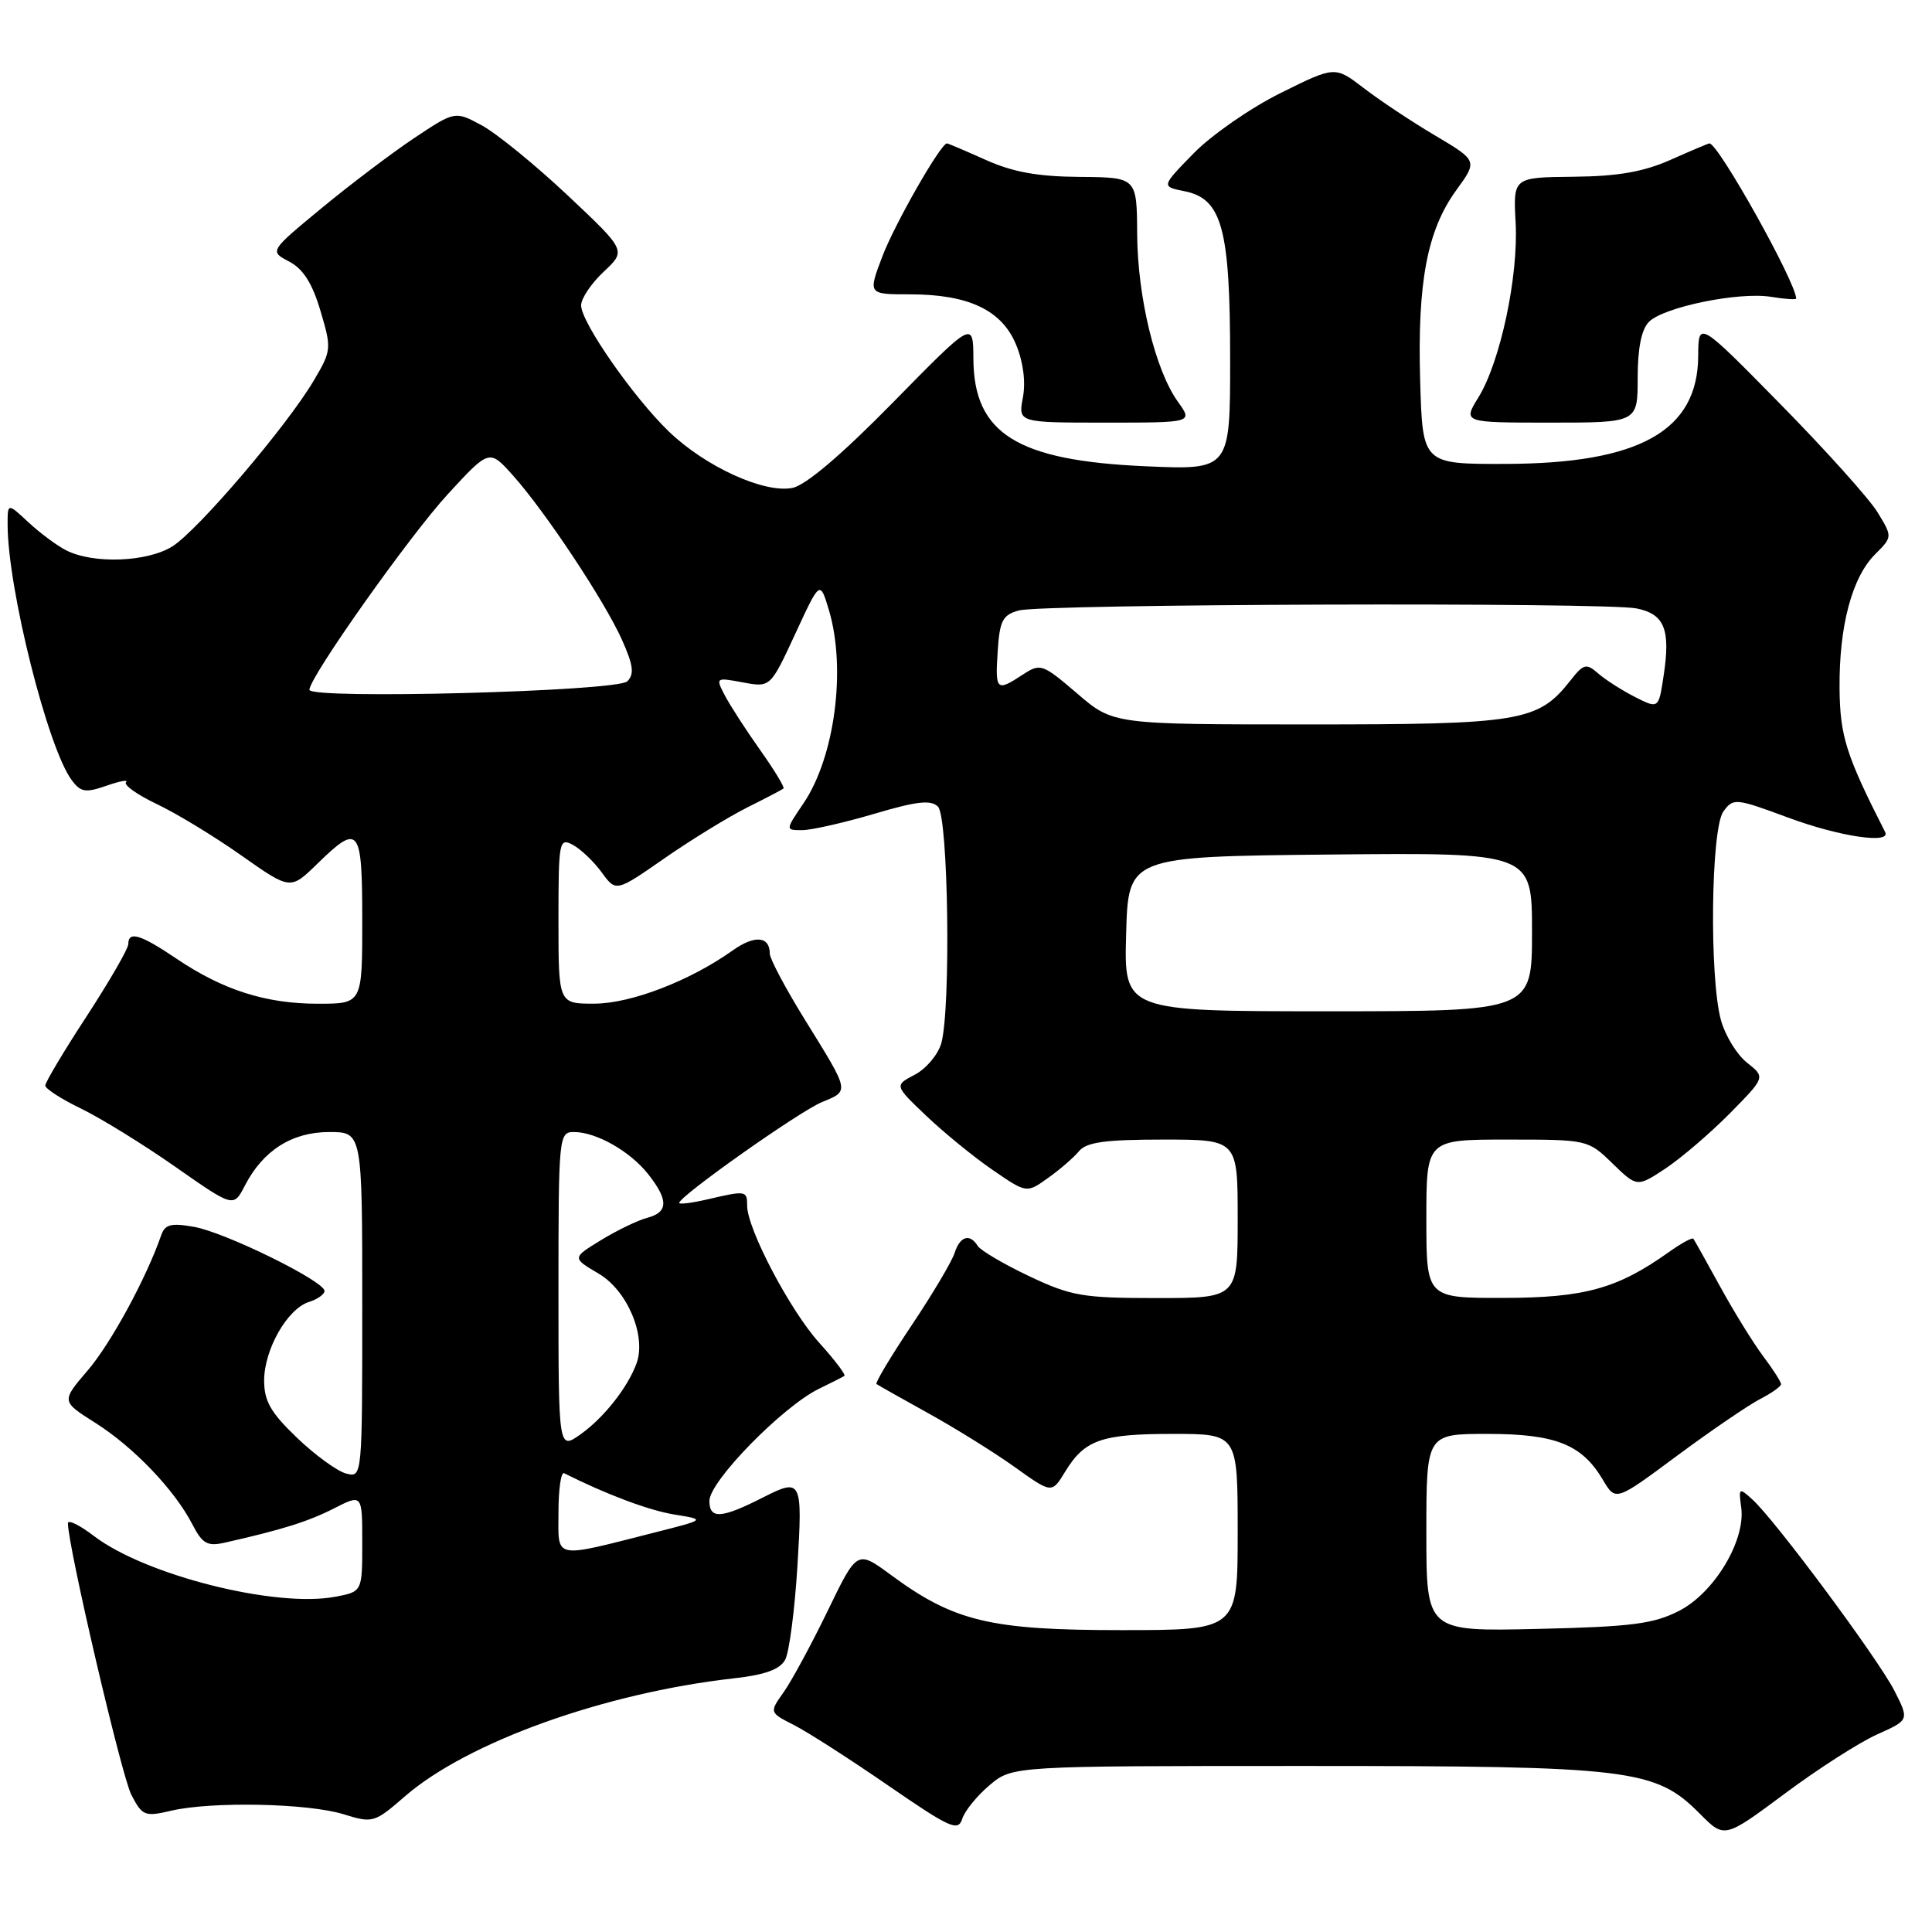 <?xml version="1.0" encoding="UTF-8" standalone="no"?>
<!DOCTYPE svg PUBLIC "-//W3C//DTD SVG 1.1//EN" "http://www.w3.org/Graphics/SVG/1.1/DTD/svg11.dtd" >
<svg xmlns="http://www.w3.org/2000/svg" xmlns:xlink="http://www.w3.org/1999/xlink" version="1.1" viewBox="0 0 256 256">
 <g >
 <path fill="currentColor"
d=" M 248.75 229.81 C 252.99 227.91 252.99 227.91 251.02 224.03 C 248.86 219.80 235.20 201.39 232.20 198.69 C 230.43 197.08 230.36 197.13 230.72 199.75 C 231.32 204.11 227.16 211.05 222.50 213.44 C 219.11 215.18 216.24 215.55 203.75 215.84 C 189.00 216.18 189.00 216.18 189.00 203.09 C 189.00 190.00 189.00 190.00 197.10 190.00 C 206.13 190.00 209.62 191.39 212.40 196.10 C 214.08 198.94 214.08 198.94 222.21 192.90 C 226.68 189.59 231.62 186.22 233.17 185.41 C 234.73 184.61 236.00 183.71 236.00 183.41 C 236.00 183.11 234.93 181.43 233.61 179.68 C 232.30 177.93 229.75 173.80 227.94 170.50 C 226.13 167.20 224.53 164.34 224.38 164.14 C 224.24 163.94 222.77 164.74 221.13 165.91 C 214.33 170.75 209.99 171.96 199.25 171.98 C 189.00 172.00 189.00 172.00 189.00 161.50 C 189.00 151.00 189.00 151.00 199.70 151.00 C 210.36 151.00 210.42 151.01 213.66 154.16 C 216.92 157.32 216.92 157.32 220.72 154.81 C 222.80 153.42 226.63 150.14 229.22 147.52 C 233.93 142.74 233.93 142.74 231.50 140.82 C 230.16 139.77 228.61 137.24 228.04 135.20 C 226.48 129.57 226.70 109.79 228.36 107.52 C 229.67 105.73 229.96 105.75 236.92 108.33 C 243.73 110.86 250.62 111.88 249.79 110.25 C 244.61 100.07 243.81 97.55 243.75 91.21 C 243.68 82.98 245.39 76.52 248.45 73.46 C 250.77 71.14 250.77 71.14 248.79 67.89 C 247.70 66.10 241.91 59.65 235.93 53.57 C 225.05 42.50 225.05 42.50 225.02 47.17 C 224.97 57.09 217.24 61.42 199.53 61.47 C 188.50 61.50 188.50 61.50 188.18 50.50 C 187.80 37.42 189.10 30.54 192.95 25.22 C 195.80 21.30 195.80 21.30 190.15 17.95 C 187.04 16.11 182.79 13.28 180.70 11.67 C 176.89 8.75 176.89 8.75 169.70 12.32 C 165.74 14.28 160.56 17.87 158.18 20.30 C 153.86 24.72 153.86 24.72 156.97 25.34 C 161.93 26.34 163.00 30.30 163.00 47.61 C 163.00 62.28 163.00 62.28 151.74 61.78 C 134.75 61.03 129.02 57.45 128.98 47.53 C 128.95 42.50 128.95 42.50 118.35 53.30 C 111.52 60.26 106.77 64.30 105.00 64.65 C 101.27 65.40 93.48 61.84 88.65 57.20 C 83.93 52.66 77.00 42.70 77.00 40.46 C 77.00 39.55 78.35 37.54 80.00 36.00 C 82.99 33.20 82.99 33.20 75.18 25.85 C 70.88 21.81 65.77 17.65 63.82 16.60 C 60.29 14.70 60.29 14.70 54.89 18.29 C 51.93 20.27 46.40 24.45 42.60 27.59 C 35.70 33.29 35.70 33.29 38.32 34.66 C 40.17 35.63 41.38 37.53 42.46 41.18 C 43.95 46.19 43.93 46.45 41.58 50.42 C 38.04 56.42 26.28 70.21 22.87 72.38 C 19.54 74.49 12.34 74.76 8.75 72.91 C 7.51 72.28 5.26 70.60 3.75 69.19 C 1.00 66.63 1.00 66.63 1.01 69.56 C 1.03 78.01 6.33 99.11 9.50 103.37 C 10.70 104.98 11.33 105.08 14.12 104.11 C 15.90 103.49 17.06 103.28 16.70 103.64 C 16.34 104.00 18.17 105.30 20.77 106.54 C 23.37 107.77 28.42 110.84 31.99 113.36 C 38.48 117.93 38.48 117.93 42.03 114.47 C 47.59 109.04 48.00 109.56 48.00 122.00 C 48.00 133.00 48.00 133.00 42.13 133.00 C 35.23 133.00 29.55 131.19 23.37 127.02 C 18.62 123.81 17.00 123.32 17.00 125.10 C 17.00 125.70 14.52 129.99 11.50 134.63 C 8.47 139.27 6.00 143.41 6.00 143.84 C 6.00 144.26 8.14 145.64 10.75 146.90 C 13.36 148.17 18.98 151.63 23.22 154.60 C 30.95 160.01 30.95 160.01 32.45 157.09 C 34.86 152.43 38.70 150.00 43.63 150.00 C 48.00 150.00 48.00 150.00 48.00 172.91 C 48.00 195.81 48.00 195.81 45.86 195.25 C 44.68 194.94 41.75 192.81 39.36 190.52 C 35.87 187.18 35.00 185.66 35.00 182.92 C 35.01 178.81 38.07 173.43 40.93 172.52 C 42.07 172.16 43.00 171.50 43.00 171.06 C 43.00 169.76 29.86 163.31 25.74 162.57 C 22.65 162.02 21.86 162.23 21.35 163.70 C 19.38 169.38 14.67 178.04 11.62 181.59 C 8.12 185.68 8.12 185.68 12.59 188.51 C 17.67 191.71 23.13 197.41 25.47 201.95 C 26.82 204.56 27.47 204.93 29.78 204.41 C 37.37 202.70 40.82 201.62 44.24 199.88 C 48.00 197.96 48.00 197.96 48.00 204.43 C 48.00 210.91 48.00 210.91 44.41 211.58 C 36.51 213.07 19.25 208.72 12.45 203.53 C 10.55 202.08 9.00 201.32 9.00 201.84 C 9.00 204.87 16.11 235.32 17.40 237.81 C 18.86 240.63 19.17 240.75 22.72 239.92 C 28.10 238.68 40.79 238.94 45.50 240.39 C 49.40 241.60 49.60 241.54 53.66 238.02 C 61.93 230.84 80.04 224.34 97.14 222.40 C 101.38 221.93 103.35 221.21 104.04 219.92 C 104.58 218.92 105.30 213.36 105.66 207.55 C 106.36 196.14 106.21 195.83 101.20 198.37 C 95.59 201.23 94.00 201.34 94.00 198.87 C 94.00 196.29 103.67 186.40 108.50 184.03 C 110.15 183.23 111.68 182.45 111.89 182.31 C 112.10 182.17 110.60 180.19 108.55 177.92 C 104.69 173.65 99.00 162.83 99.00 159.75 C 99.00 157.76 98.85 157.73 93.75 158.92 C 91.69 159.40 90.00 159.61 90.00 159.39 C 90.00 158.51 105.87 147.30 108.88 146.05 C 112.60 144.51 112.66 144.82 106.61 135.05 C 104.08 130.95 102.00 127.04 102.00 126.36 C 102.00 124.04 99.99 123.87 97.08 125.94 C 91.42 129.97 83.60 132.98 78.75 132.99 C 74.00 133.00 74.00 133.00 74.00 121.96 C 74.00 111.42 74.09 110.98 75.91 111.95 C 76.95 112.51 78.67 114.15 79.72 115.58 C 81.62 118.20 81.62 118.20 88.06 113.72 C 91.60 111.26 96.53 108.24 99.00 107.00 C 101.47 105.77 103.64 104.63 103.82 104.48 C 103.99 104.32 102.59 102.01 100.70 99.35 C 98.81 96.68 96.71 93.43 96.03 92.12 C 94.81 89.78 94.85 89.75 98.43 90.42 C 102.08 91.10 102.08 91.10 105.37 84.00 C 108.65 76.90 108.65 76.90 109.83 80.82 C 112.16 88.61 110.62 100.33 106.45 106.47 C 104.06 110.00 104.06 110.00 106.28 110.00 C 107.50 110.00 111.78 109.03 115.79 107.85 C 121.49 106.16 123.35 105.95 124.29 106.89 C 125.66 108.26 126.01 133.59 124.73 138.22 C 124.31 139.72 122.74 141.60 121.24 142.39 C 118.50 143.82 118.50 143.82 122.72 147.84 C 125.04 150.05 128.98 153.27 131.48 154.99 C 136.03 158.12 136.03 158.12 138.85 156.10 C 140.41 155.00 142.26 153.40 142.96 152.55 C 143.96 151.34 146.43 151.00 154.12 151.00 C 164.00 151.00 164.00 151.00 164.00 161.50 C 164.00 172.00 164.00 172.00 153.25 172.00 C 143.46 172.00 141.95 171.74 136.37 169.10 C 133.00 167.50 129.94 165.70 129.56 165.10 C 128.51 163.40 127.20 163.79 126.49 166.03 C 126.13 167.15 123.58 171.45 120.81 175.59 C 118.04 179.73 115.94 183.24 116.14 183.39 C 116.34 183.54 119.42 185.28 123.00 187.26 C 126.58 189.24 131.72 192.44 134.44 194.38 C 139.37 197.91 139.37 197.91 141.13 195.02 C 143.71 190.78 145.93 190.00 155.43 190.00 C 164.00 190.00 164.00 190.00 164.00 203.00 C 164.00 216.00 164.00 216.00 148.54 216.00 C 131.21 216.00 126.40 214.85 118.04 208.68 C 113.57 205.39 113.57 205.39 109.67 213.45 C 107.52 217.88 104.90 222.72 103.85 224.21 C 101.93 226.91 101.93 226.91 105.21 228.58 C 107.02 229.50 112.64 233.11 117.69 236.59 C 125.90 242.24 126.95 242.72 127.50 241.01 C 127.83 239.95 129.47 237.94 131.13 236.54 C 134.15 234.00 134.15 234.00 172.90 234.00 C 216.21 234.00 219.34 234.38 225.26 240.35 C 228.50 243.61 228.50 243.61 236.50 237.66 C 240.90 234.38 246.41 230.85 248.75 229.81 Z  M 156.09 53.25 C 153.08 49.06 150.74 39.42 150.68 31.04 C 150.64 23.50 150.64 23.50 143.07 23.44 C 137.52 23.40 134.20 22.80 130.62 21.19 C 127.94 19.99 125.62 19.00 125.48 19.00 C 124.65 19.00 118.55 29.68 116.92 33.97 C 115.01 39.00 115.01 39.00 120.54 39.00 C 128.32 39.00 132.71 41.07 134.62 45.63 C 135.58 47.93 135.93 50.58 135.54 52.66 C 134.91 56.00 134.91 56.00 146.48 56.00 C 158.06 56.00 158.06 56.00 156.09 53.25 Z  M 217.00 50.07 C 217.00 46.13 217.50 43.64 218.50 42.64 C 220.46 40.68 230.41 38.64 234.66 39.33 C 236.50 39.63 238.00 39.73 238.00 39.56 C 238.00 37.46 227.69 19.00 226.51 19.00 C 226.37 19.00 224.06 19.98 221.38 21.17 C 217.77 22.77 214.41 23.36 208.50 23.42 C 200.50 23.50 200.50 23.50 200.83 29.52 C 201.21 36.63 198.79 47.99 195.89 52.67 C 193.84 56.00 193.84 56.00 205.42 56.00 C 217.00 56.00 217.00 56.00 217.00 50.07 Z  M 74.00 200.39 C 74.00 197.33 74.34 195.00 74.75 195.21 C 80.39 198.04 85.97 200.13 89.34 200.68 C 93.50 201.35 93.50 201.35 87.00 203.00 C 73.09 206.53 74.00 206.71 74.00 200.39 Z  M 74.00 171.07 C 74.00 150.50 74.05 150.00 76.05 150.00 C 79.02 150.00 83.50 152.55 85.91 155.61 C 88.60 159.03 88.55 160.64 85.75 161.37 C 84.51 161.70 81.77 163.02 79.64 164.32 C 75.79 166.68 75.79 166.68 79.34 168.77 C 83.13 171.01 85.66 177.01 84.35 180.64 C 83.19 183.83 80.04 187.83 76.96 190.03 C 74.00 192.14 74.00 192.14 74.00 171.07 Z  M 149.22 123.75 C 149.50 113.50 149.50 113.50 176.25 113.23 C 203.00 112.97 203.00 112.97 203.00 123.48 C 203.00 134.00 203.00 134.00 175.97 134.00 C 148.93 134.00 148.93 134.00 149.22 123.75 Z  M 142.73 91.89 C 138.11 87.94 137.87 87.86 135.51 89.40 C 132.03 91.68 131.86 91.52 132.20 86.29 C 132.46 82.24 132.85 81.48 135.00 80.89 C 138.13 80.02 212.64 79.78 216.85 80.62 C 220.54 81.36 221.37 83.38 220.45 89.46 C 219.78 93.94 219.78 93.94 216.64 92.35 C 214.91 91.47 212.72 90.07 211.76 89.23 C 210.18 87.85 209.84 87.94 208.04 90.23 C 203.80 95.61 201.44 96.00 173.35 95.99 C 147.50 95.99 147.50 95.99 142.73 91.89 Z  M 41.00 91.40 C 41.00 89.74 54.25 71.02 59.32 65.50 C 64.84 59.50 64.84 59.50 67.97 63.00 C 72.27 67.81 80.10 79.62 82.42 84.79 C 83.92 88.15 84.07 89.33 83.12 90.28 C 81.78 91.62 41.00 92.70 41.00 91.40 Z "/>
</g>
</svg>